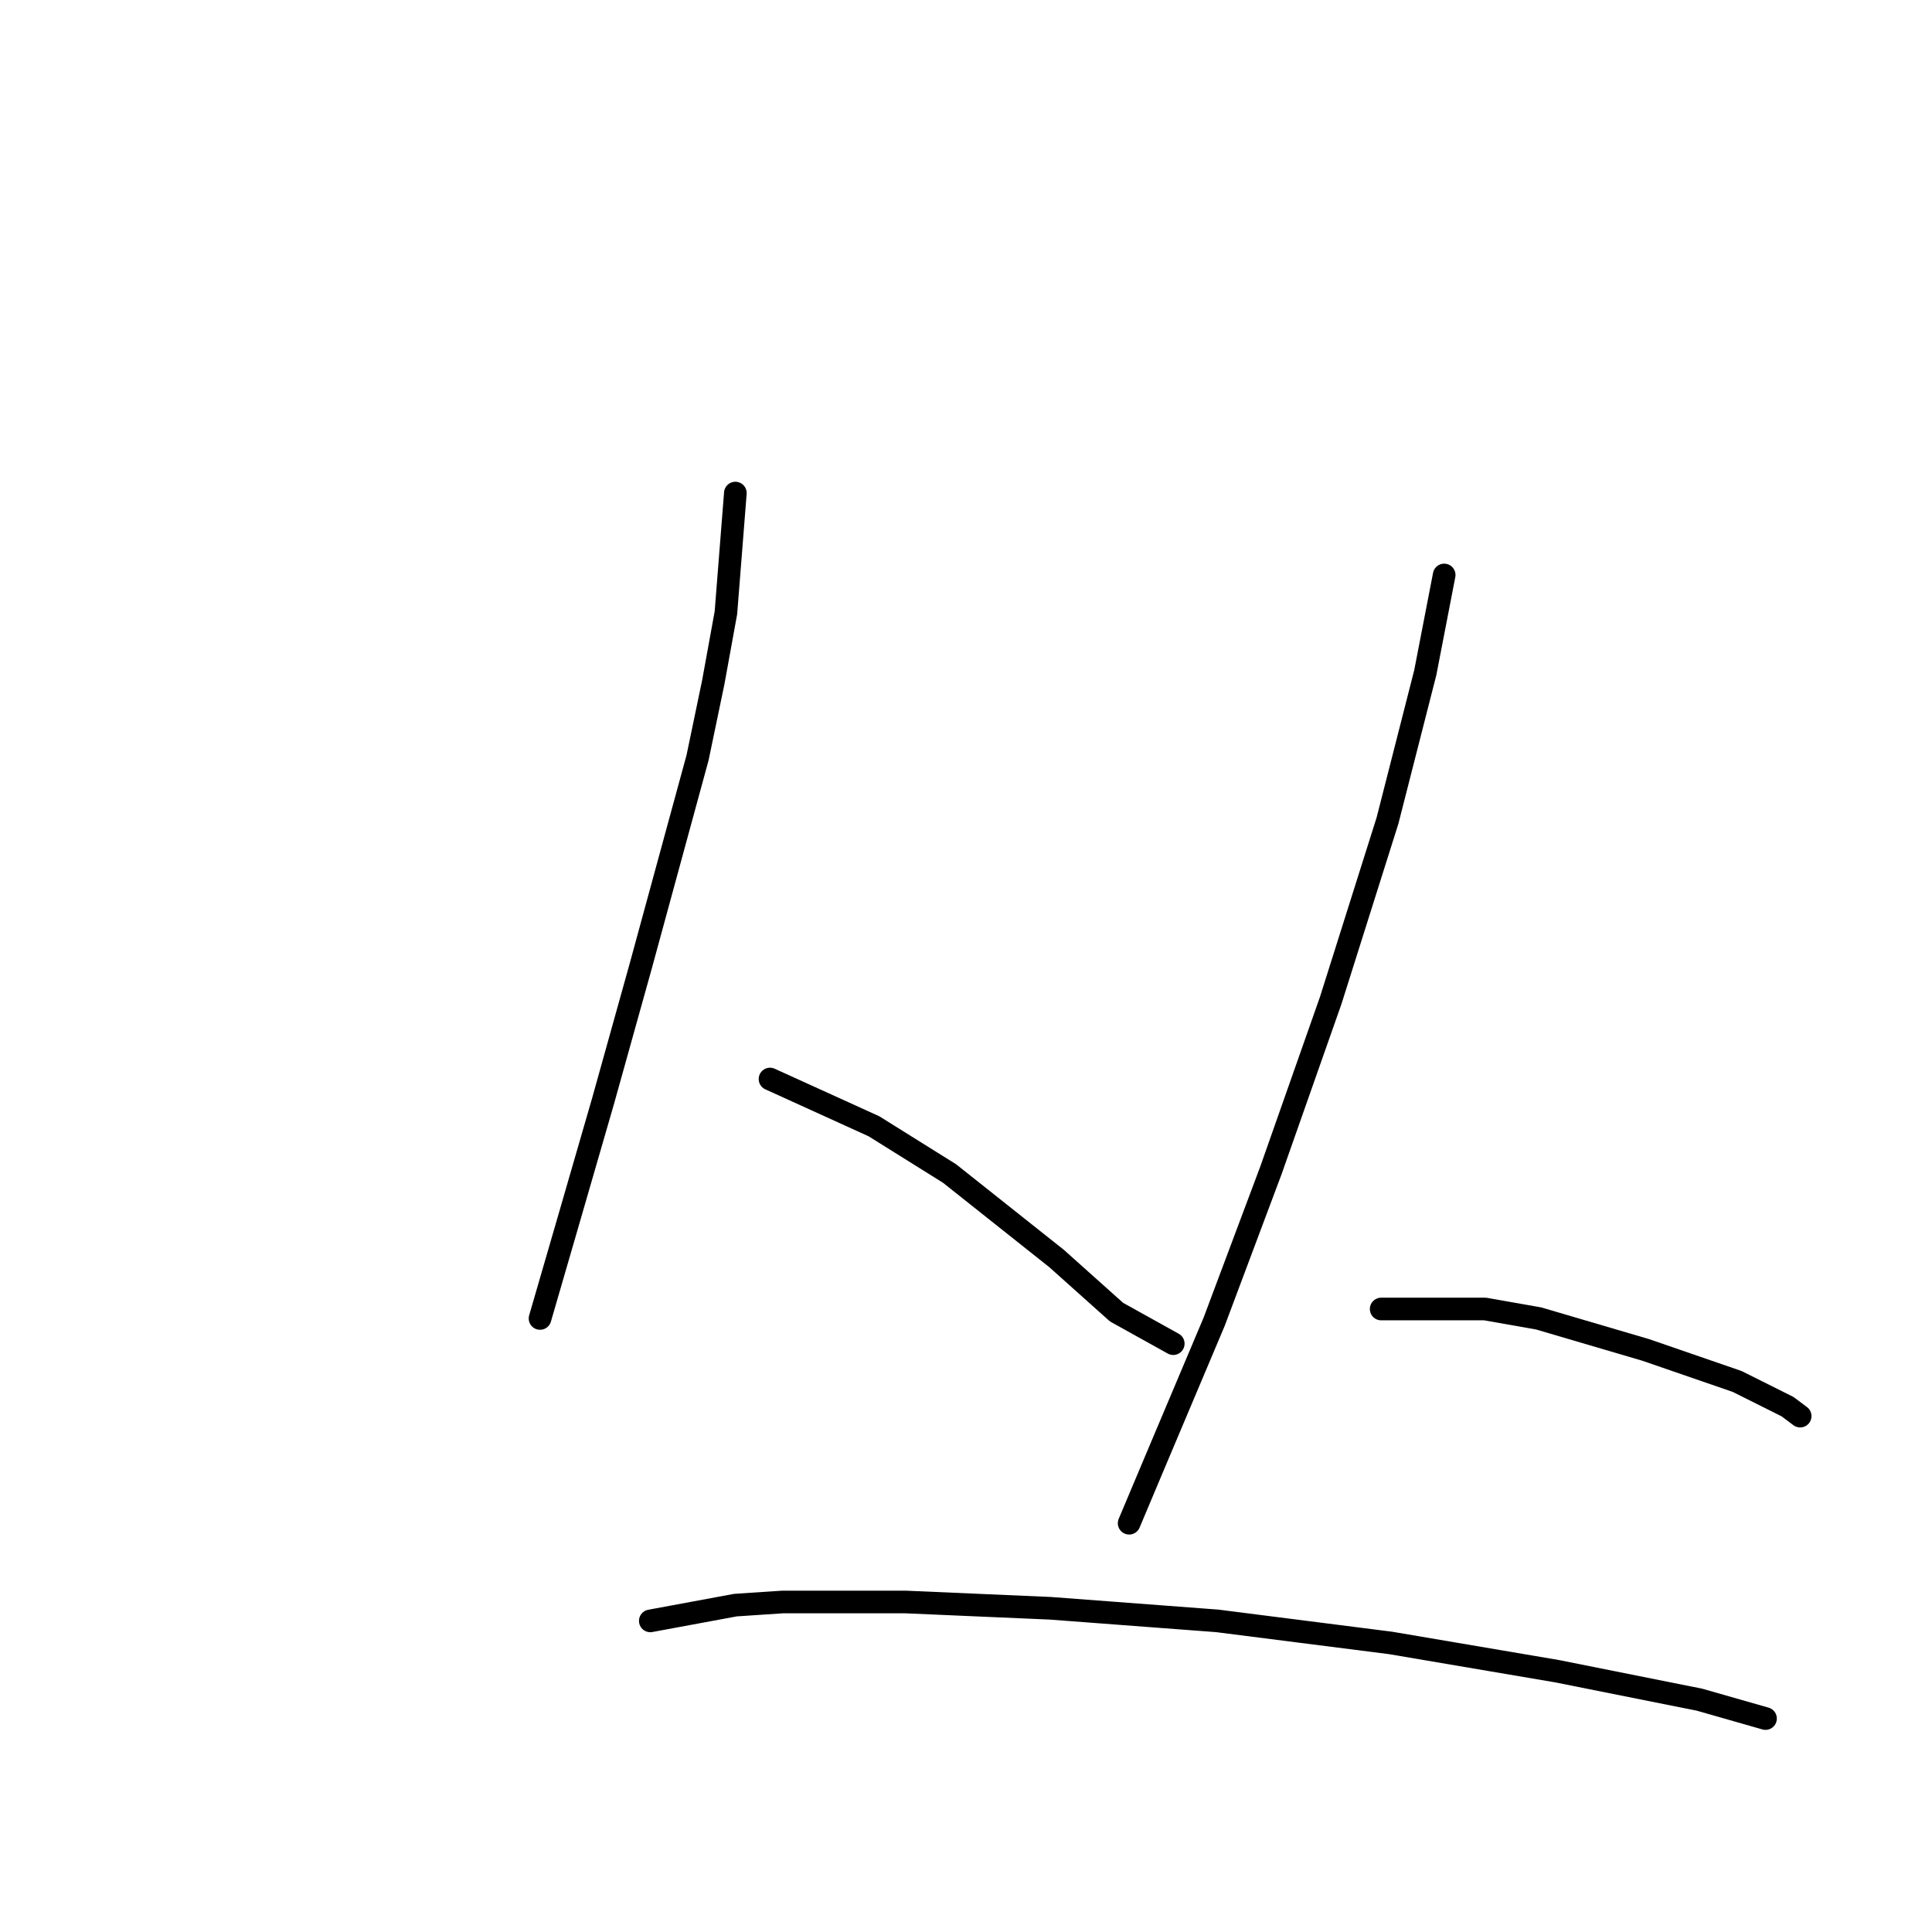 <?xml version="1.0" standalone="no"?>
    <svg width="256" height="256" xmlns="http://www.w3.org/2000/svg" version="1.1">
    <polyline stroke="black" stroke-width="3" stroke-linecap="round" fill="transparent" stroke-linejoin="round" points="97.439 65.335 96.187 81.198 94.517 90.381 92.43 100.399 84.916 127.95 79.907 145.899 75.315 161.762 71.558 174.702 71.558 174.702 " />
        <polyline stroke="black" stroke-width="3" stroke-linecap="round" fill="transparent" stroke-linejoin="round" points="102.031 142.977 115.806 149.239 125.825 155.5 140.017 166.771 147.948 173.867 155.462 178.042 155.462 178.042 " />
        <polyline stroke="black" stroke-width="3" stroke-linecap="round" fill="transparent" stroke-linejoin="round" points="191.361 76.188 188.857 89.129 183.848 108.748 176.334 132.542 168.403 155.083 160.889 175.12 152.958 193.904 149.618 201.835 149.618 201.835 " />
        <polyline stroke="black" stroke-width="3" stroke-linecap="round" fill="transparent" stroke-linejoin="round" points="183.013 173.45 196.788 173.45 203.884 174.702 218.077 178.877 230.182 183.051 236.861 186.39 238.531 187.643 238.531 187.643 " />
        <polyline stroke="black" stroke-width="3" stroke-linecap="round" fill="transparent" stroke-linejoin="round" points="86.169 214.776 97.439 212.689 103.701 212.271 119.98 212.271 139.182 213.106 161.306 214.776 184.265 217.698 206.389 221.455 225.173 225.211 233.939 227.716 233.939 227.716 " />
        </svg>